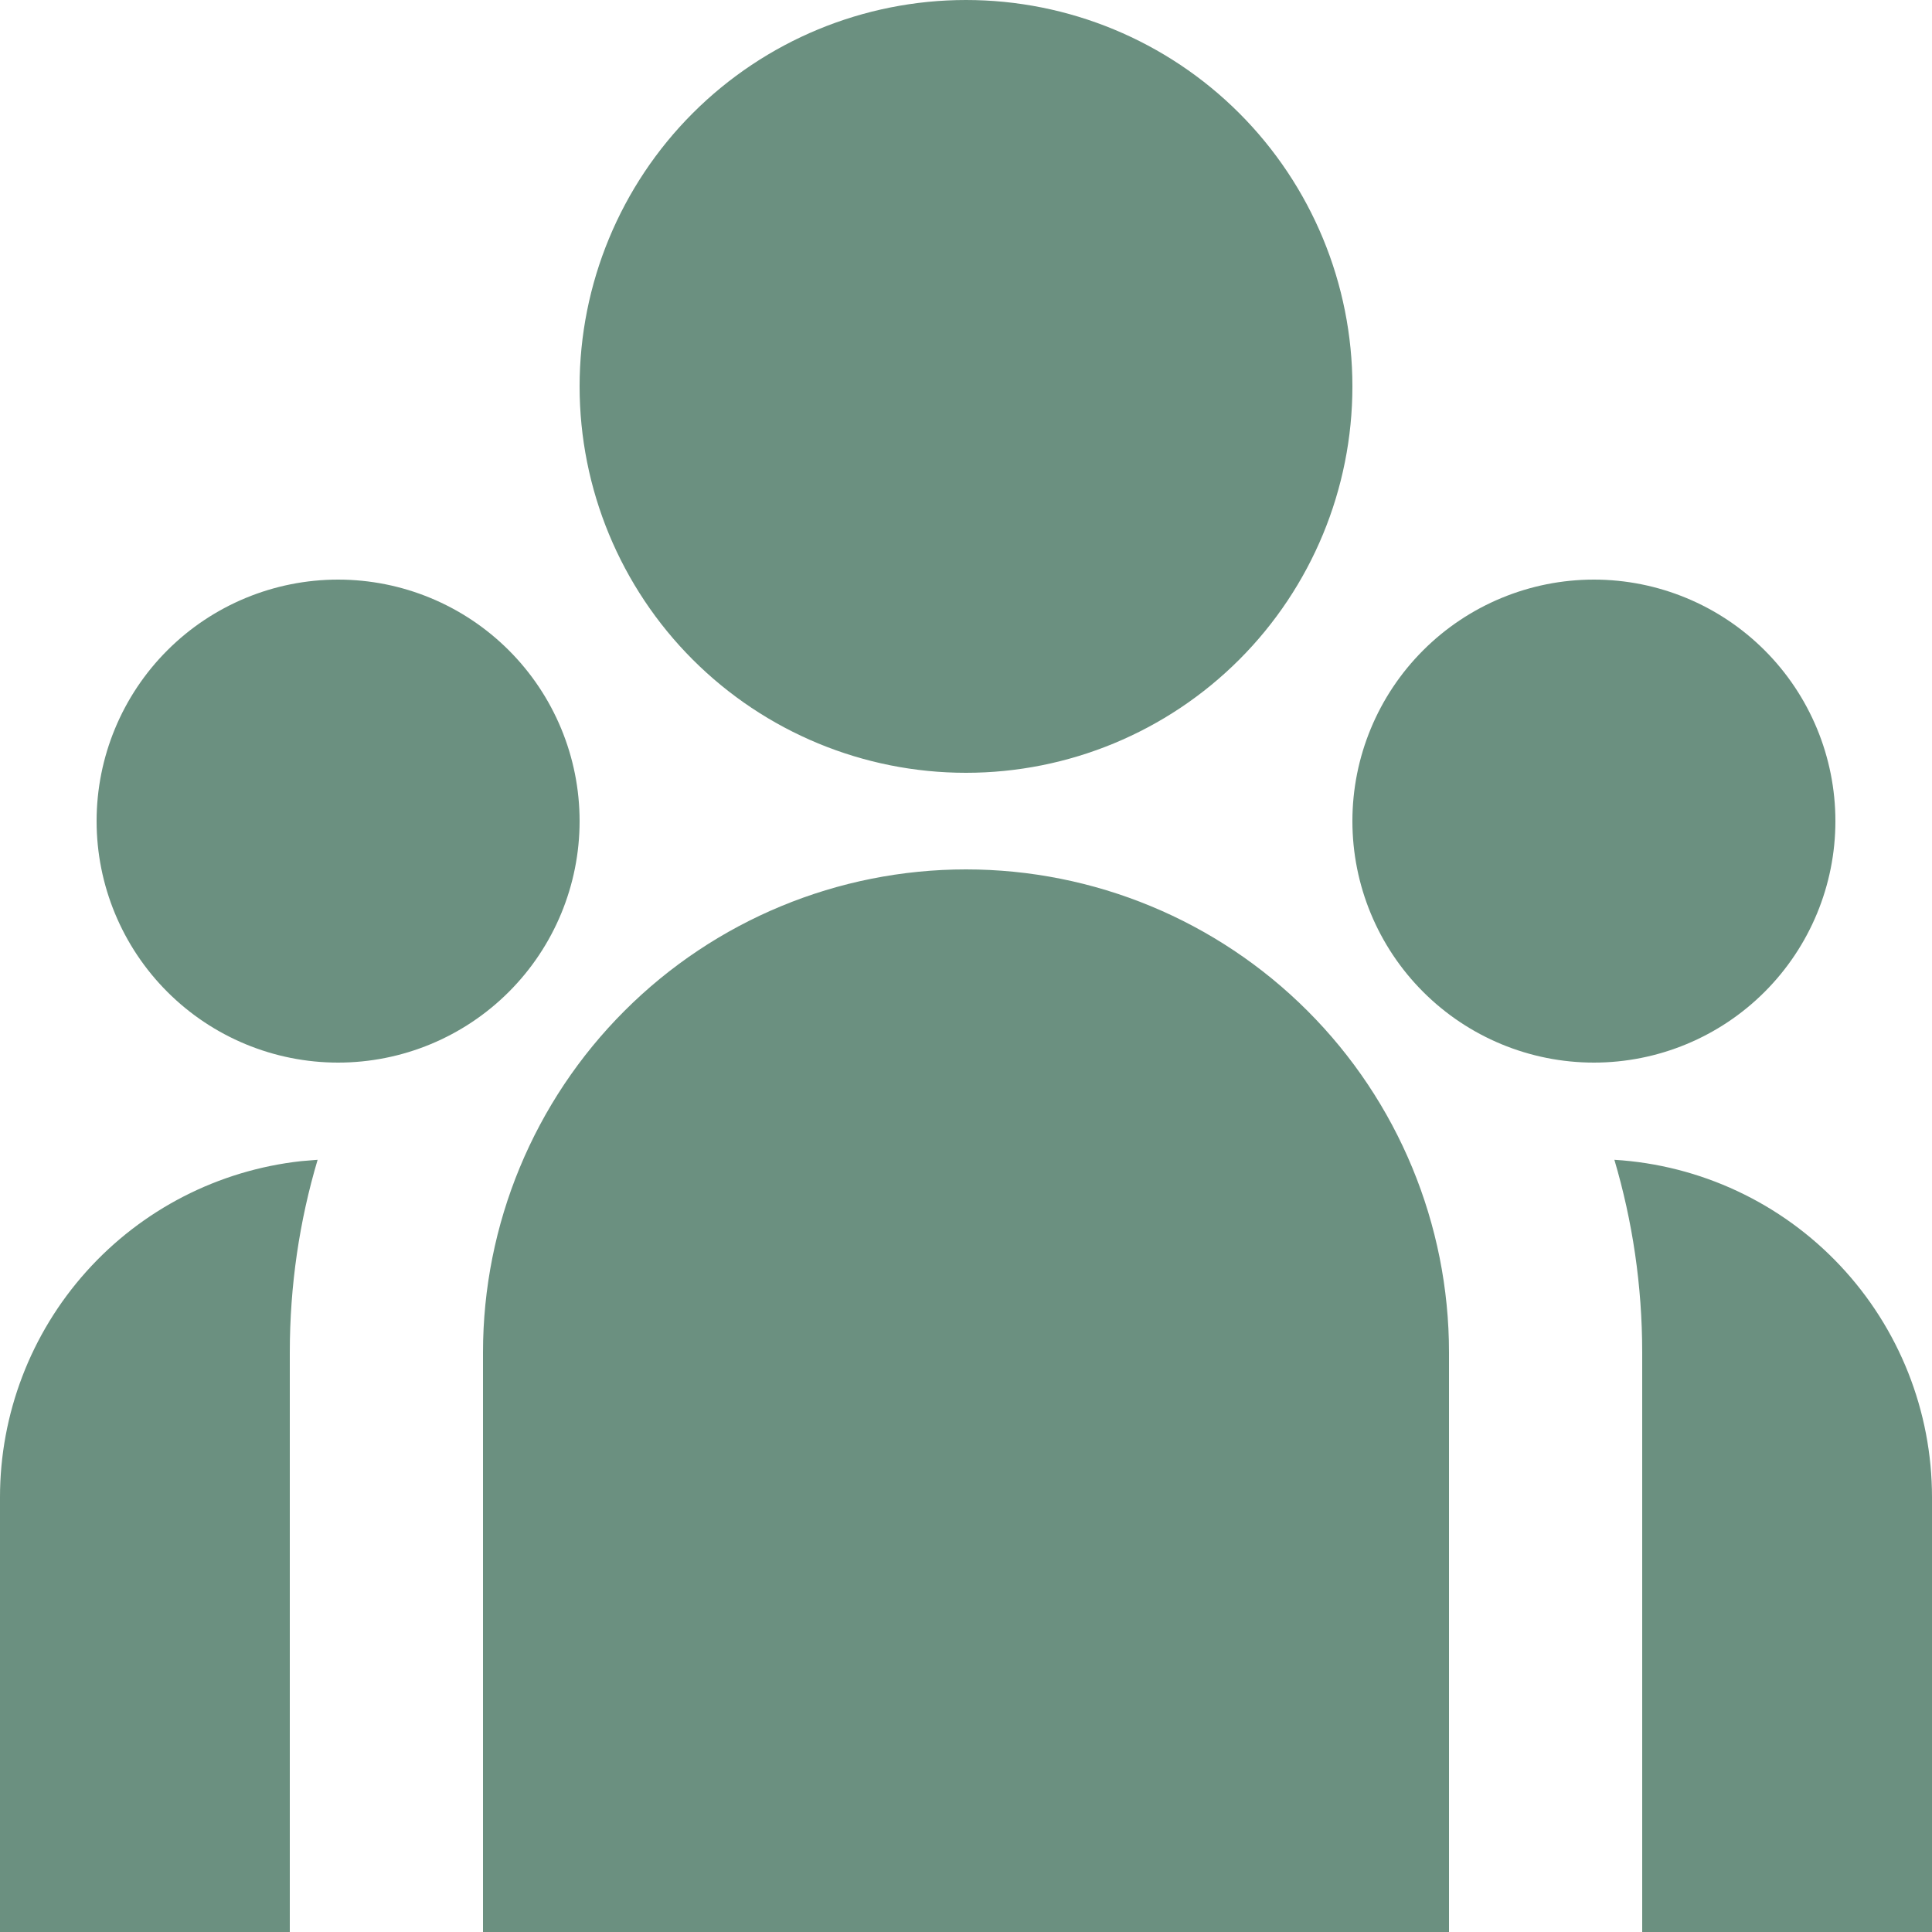 <svg width="75" height="75" viewBox="0 0 75 75" fill="none" xmlns="http://www.w3.org/2000/svg">
<path d="M37.5 30C41.478 30 45.294 28.42 48.107 25.607C50.92 22.794 52.5 18.978 52.5 15C52.5 11.022 50.92 7.206 48.107 4.393C45.294 1.58 41.478 0 37.5 0C33.522 0 29.706 1.58 26.893 4.393C24.08 7.206 22.5 11.022 22.5 15C22.5 18.978 24.08 22.794 26.893 25.607C29.706 28.42 33.522 30 37.5 30ZM13.125 41.25C15.611 41.25 17.996 40.262 19.754 38.504C21.512 36.746 22.5 34.361 22.5 31.875C22.5 29.389 21.512 27.004 19.754 25.246C17.996 23.488 15.611 22.5 13.125 22.5C10.639 22.5 8.254 23.488 6.496 25.246C4.738 27.004 3.75 29.389 3.75 31.875C3.75 34.361 4.738 36.746 6.496 38.504C8.254 40.262 10.639 41.25 13.125 41.25ZM71.25 31.875C71.25 34.361 70.262 36.746 68.504 38.504C66.746 40.262 64.361 41.25 61.875 41.25C59.389 41.25 57.004 40.262 55.246 38.504C53.488 36.746 52.5 34.361 52.5 31.875C52.5 29.389 53.488 27.004 55.246 25.246C57.004 23.488 59.389 22.5 61.875 22.5C64.361 22.5 66.746 23.488 68.504 25.246C70.262 27.004 71.25 29.389 71.25 31.875ZM37.5 33.75C42.473 33.75 47.242 35.725 50.758 39.242C54.275 42.758 56.25 47.527 56.25 52.5V75H18.75V52.5C18.75 47.527 20.725 42.758 24.242 39.242C27.758 35.725 32.527 33.75 37.5 33.75ZM11.25 52.5C11.25 49.901 11.625 47.392 12.33 45.023L11.693 45.075C8.478 45.428 5.507 46.955 3.35 49.363C1.192 51.771 -0.001 54.892 4.42866e-07 58.125V75H11.25V52.5ZM75 75V58.125C75 54.781 73.725 51.564 71.433 49.129C69.142 46.694 66.007 45.225 62.67 45.023C63.371 47.392 63.75 49.901 63.75 52.5V75H75Z" fill="#6B9080"/>
</svg>
